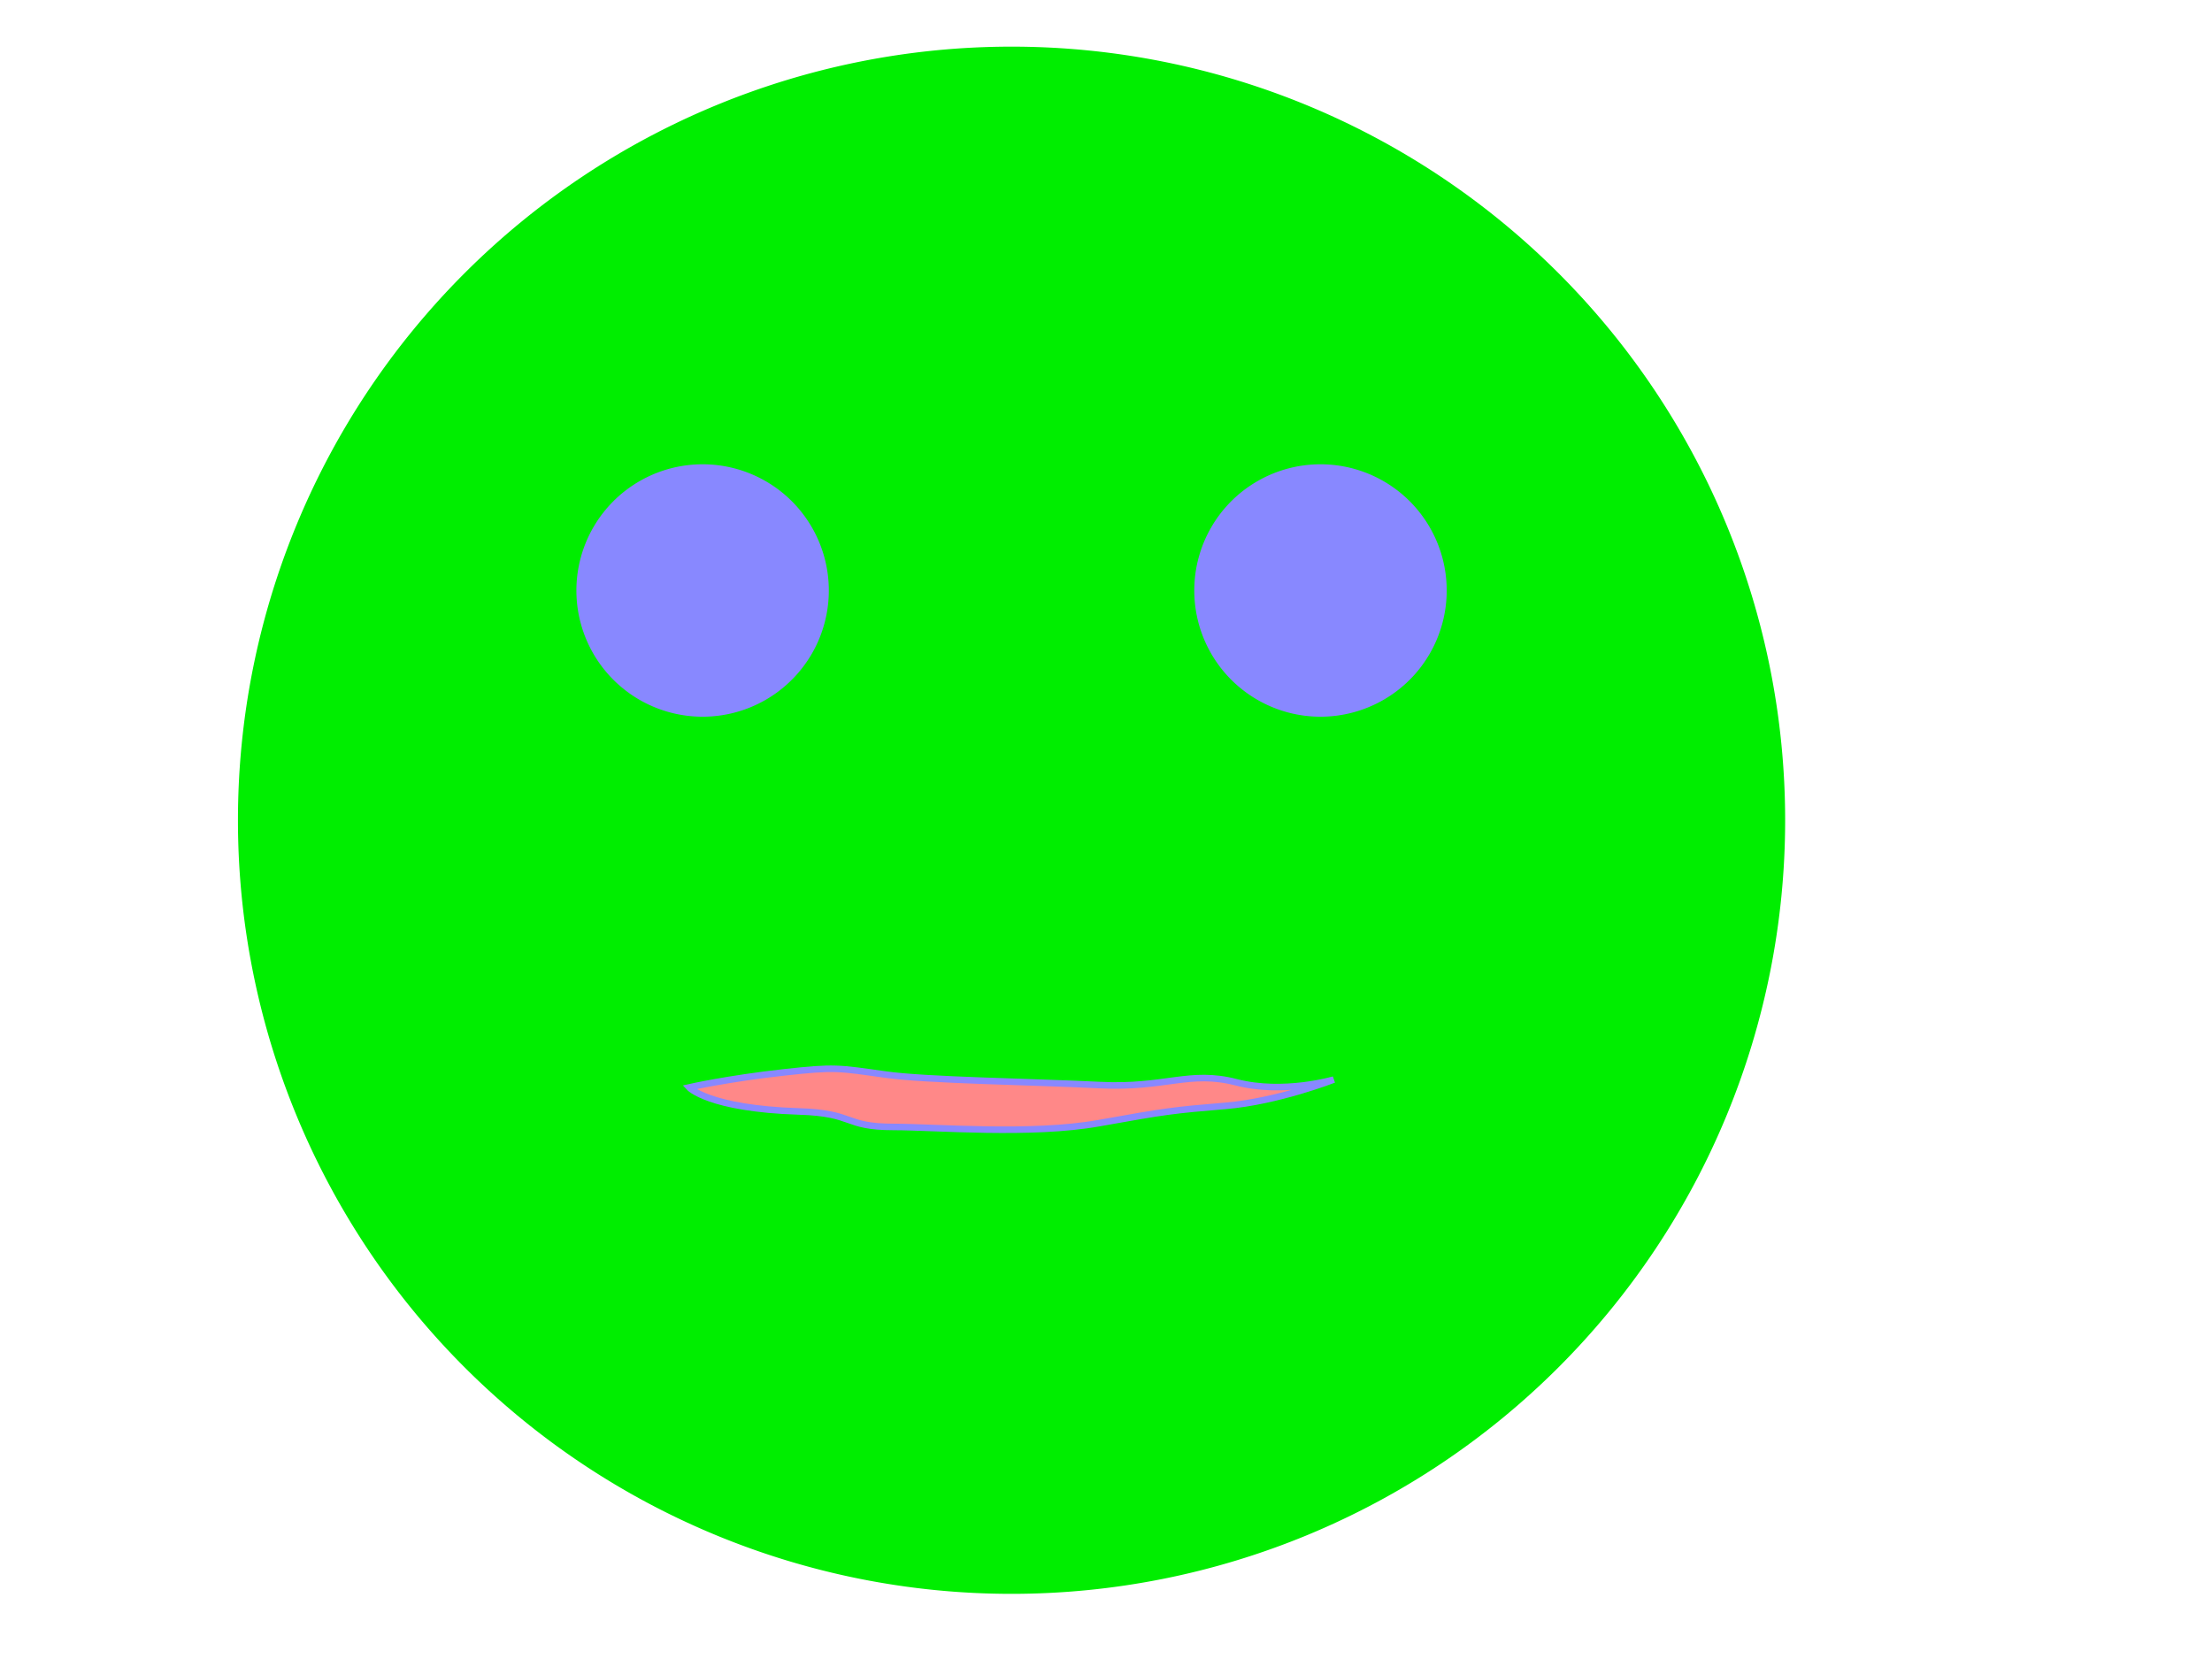 <?xml version="1.0" encoding="UTF-8" standalone="no"?>
<!-- Created with Inkscape (http://www.inkscape.org/) -->

<svg
   xmlns:dc="http://purl.org/dc/elements/1.1/"
   xmlns:cc="http://creativecommons.org/ns#"
   xmlns:rdf="http://www.w3.org/1999/02/22-rdf-syntax-ns#"
   xmlns:svg="http://www.w3.org/2000/svg"
   xmlns="http://www.w3.org/2000/svg"
   xmlns:sodipodi="http://sodipodi.sourceforge.net/DTD/sodipodi-0.dtd"
   xmlns:inkscape="http://www.inkscape.org/namespaces/inkscape"
   width="640px"
   height="480px"
   id="svg2985"
   version="1.1"
   inkscape:version="0.48.3.1 r9886"
   sodipodi:docname="face-talking-12.svg">
  <defs
     id="defs2987" />
  <sodipodi:namedview
     id="base"
     pagecolor="#ffffff"
     bordercolor="#666666"
     borderopacity="1.0"
     inkscape:pageopacity="0.0"
     inkscape:pageshadow="2"
     inkscape:zoom="35.060062"
     inkscape:cx="382.58295"
     inkscape:cy="160.43"
     inkscape:current-layer="layer1"
     inkscape:document-units="px"
     showgrid="false"
     inkscape:window-width="1920"
     inkscape:window-height="1061"
     inkscape:window-x="1280"
     inkscape:window-y="19"
     inkscape:window-maximized="0" />
  <g
     id="layer1"
     inkscape:label="Layer 1"
     inkscape:groupmode="layer">
    <path
       sodipodi:type="arc"
       style="fill:#00ee00;stroke:none;stroke-width:10.983;stroke-linecap:butt;stroke-linejoin:miter;stroke-miterlimit:4;stroke-opacity:1;stroke-dasharray:none"
       id="path2997"
       sodipodi:cx="272.03192"
       sodipodi:cy="249.27304"
       sodipodi:rx="181.67731"
       sodipodi:ry="181.67731"
       d="m 453.709,249.273 a 181.677,181.677 0 1 1 -363.355,0 181.677,181.677 0 1 1 363.355,0 z"
       transform="matrix(1.232,0,0,1.232,-42.471,-69.782)" />
    <path
       sodipodi:type="arc"
       style="fill:#8888ff;stroke:none;stroke-width:10.983;stroke-linecap:butt;stroke-linejoin:miter;stroke-miterlimit:4;stroke-opacity:1;stroke-dasharray:none"
       id="path2997-6"
       sodipodi:cx="272.03192"
       sodipodi:cy="249.27304"
       sodipodi:rx="181.67731"
       sodipodi:ry="181.67731"
       d="m 453.709,249.273 a 181.677,181.677 0 1 1 -363.355,0 181.677,181.677 0 1 1 363.355,0 z"
       transform="matrix(0.201,0,0,0.201,148.608,120.744)" />
    <path
       sodipodi:type="arc"
       style="fill:#8888ff;stroke:none;stroke-width:10.983;stroke-linecap:butt;stroke-linejoin:miter;stroke-miterlimit:4;stroke-opacity:1;stroke-dasharray:none"
       id="path2997-6-0"
       sodipodi:cx="272.03192"
       sodipodi:cy="249.27304"
       sodipodi:rx="181.67731"
       sodipodi:ry="181.67731"
       d="m 453.709,249.273 a 181.677,181.677 0 1 1 -363.355,0 181.677,181.677 0 1 1 363.355,0 z"
       transform="matrix(0.201,0,0,0.201,327.381,120.744)" />
    <path
       id="path3803-4"
       style="fill:#ff8888;stroke:#8888ff;stroke-width:1.9;stroke-linecap:butt;stroke-linejoin:miter;stroke-miterlimit:4;stroke-opacity:1;stroke-dasharray:none"
       d="m 357.708,313.143 c -13.635,-3.52 -20.434,1.757 -39.553,0.801 -19.86,-0.993 -50.002,-1.355 -61.935,-3.036 -13.733,-1.935 -14.685,-2.257 -29.307,-0.644 -16.357,1.805 -27.527,4.349 -27.527,4.349 0,0 5.602,6.148 31.755,6.959 16.36,0.507 12.845,4.489 27.455,4.491 12.05,10e-4 39.779,2.403 59.353,-1.1 19.765,-3.537 21.375,-3.731 36.649,-5.007 15.088,-1.261 31.307,-7.601 31.307,-7.601 0,0 -14.561,4.309 -28.197,0.789 z"
       inkscape:connector-curvature="0"
       sodipodi:nodetypes="sssscsssscs" />
  </g>
</svg>
